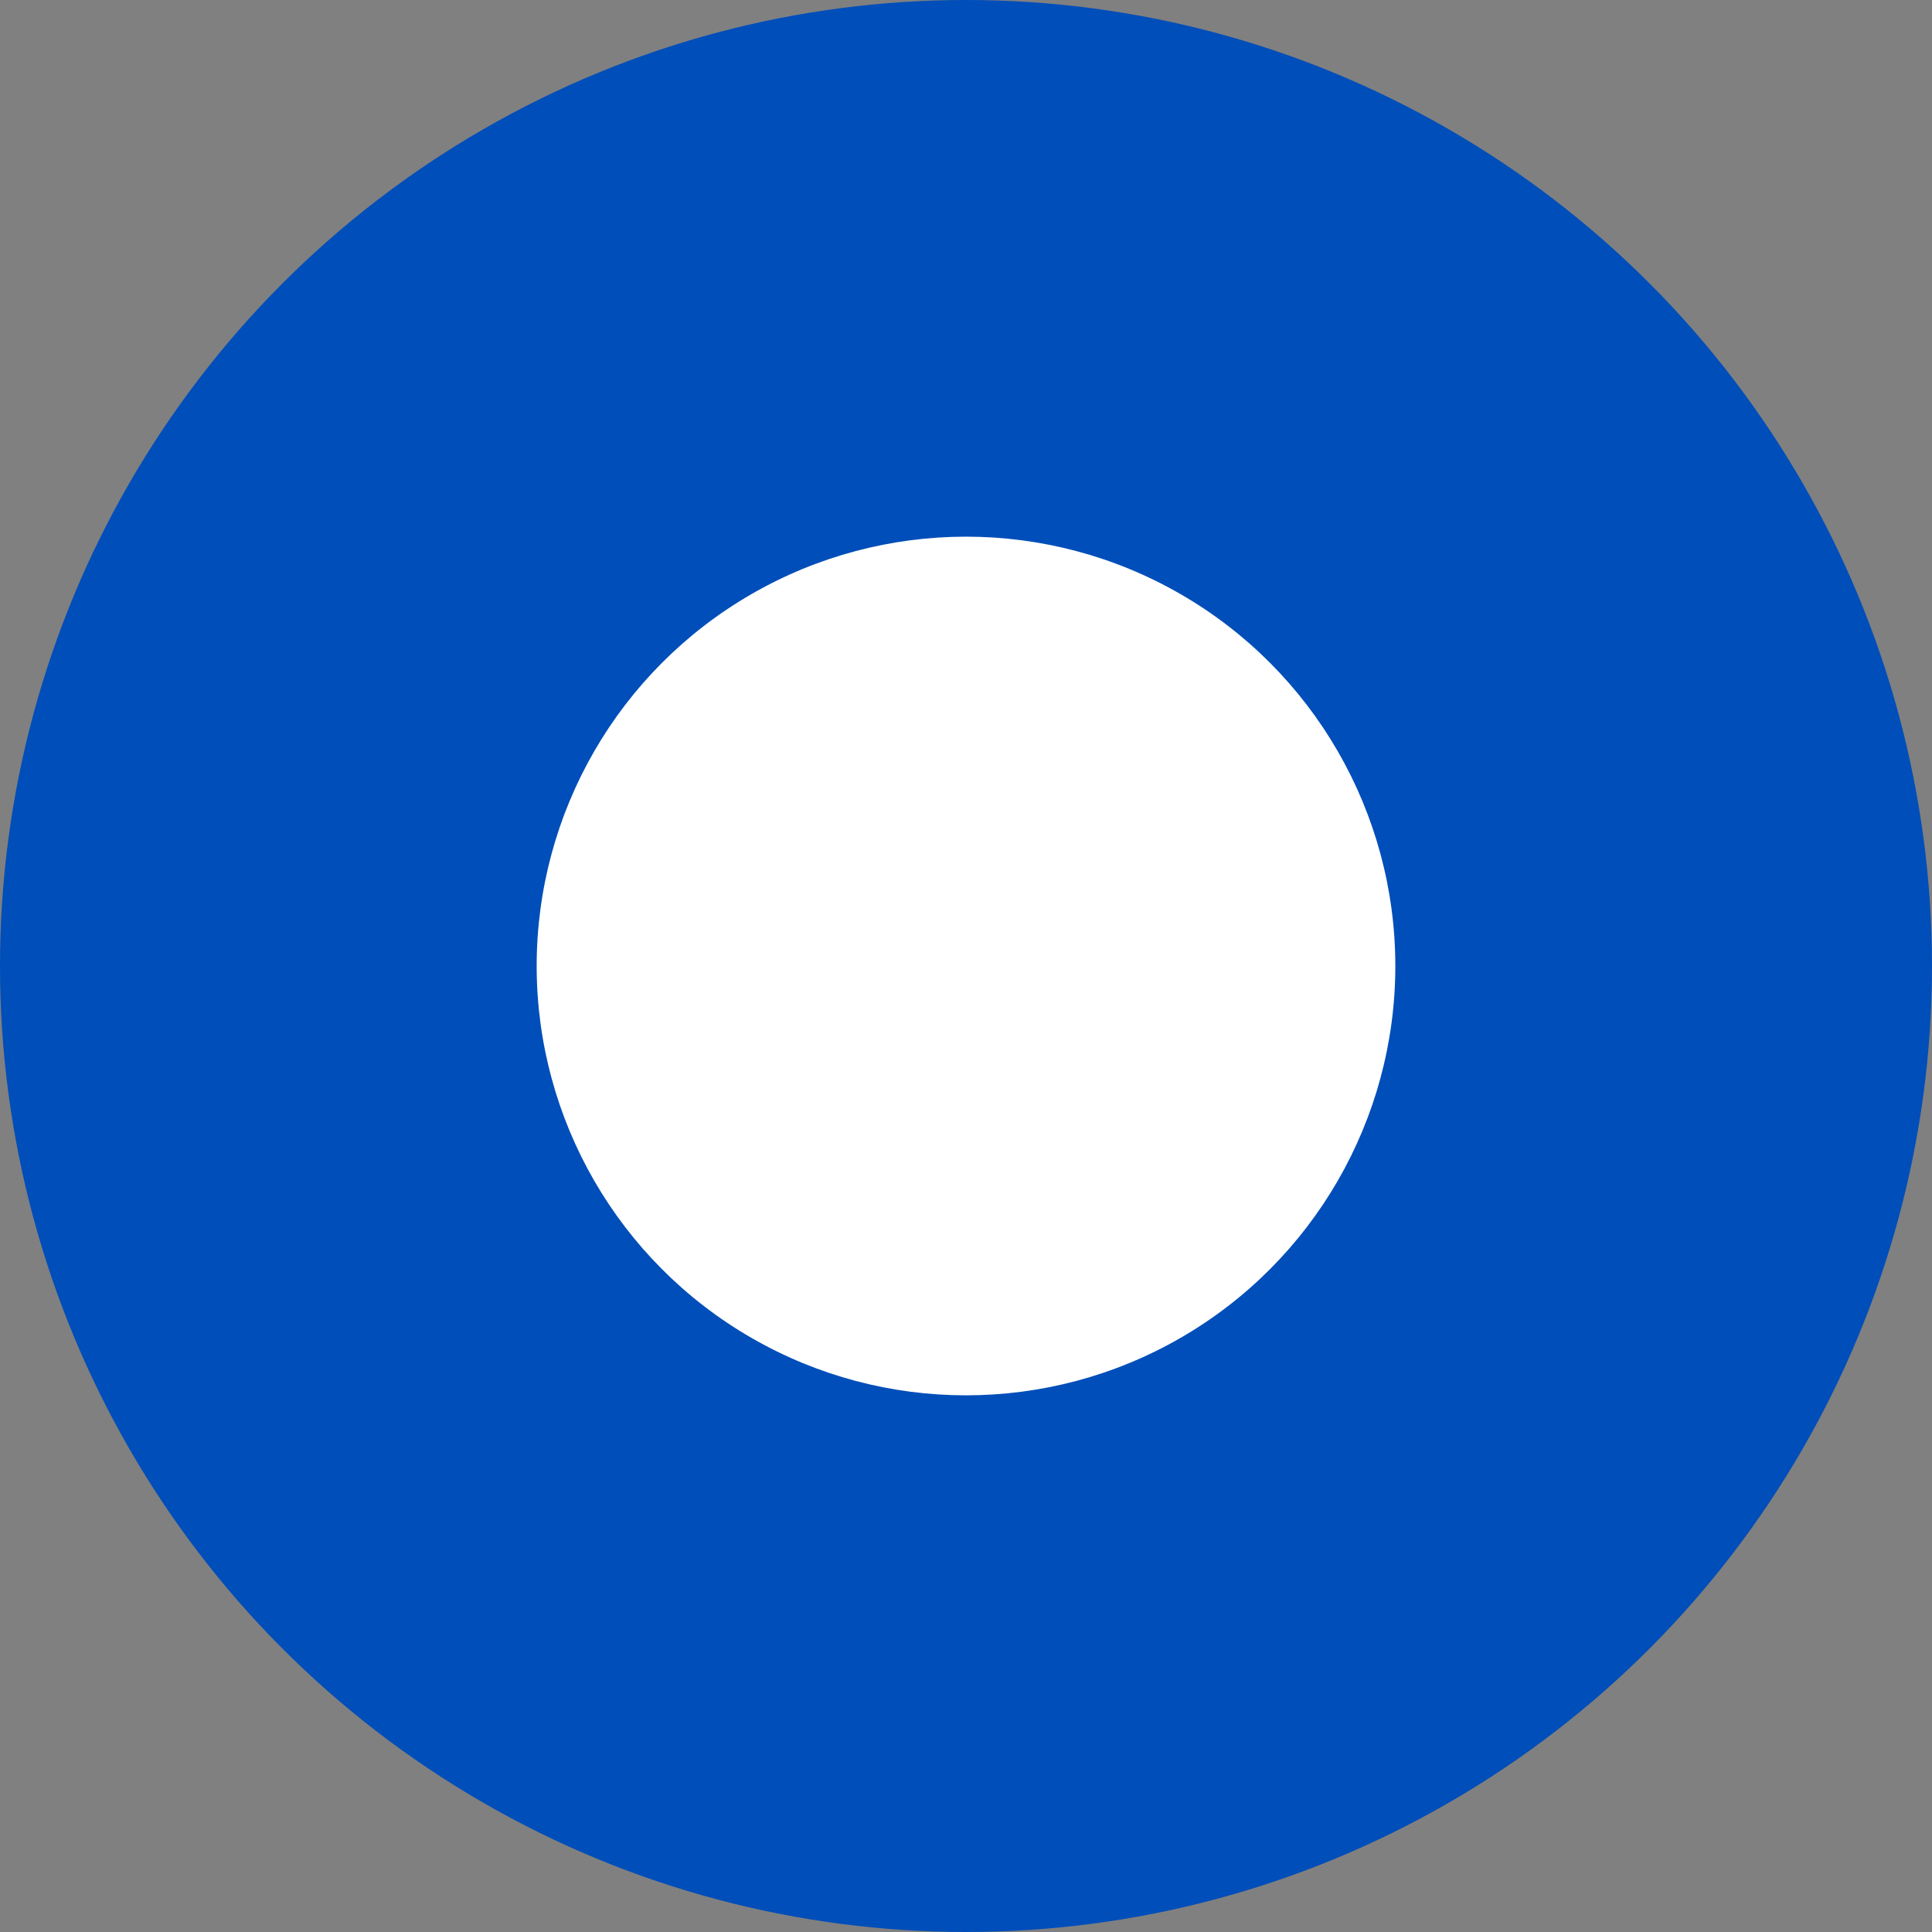 <svg width="18" height="18" viewBox="0 0 18 18" fill="none" xmlns="http://www.w3.org/2000/svg">
<rect x="0" y="0" width="18" height="18" fill="#808080" stroke="none"/>
<circle cx="9" cy="9" r="9" fill="#004EB9"/>
<circle cx="4" cy="4" r="4" transform="matrix(1 0 0 -1 5 13)" fill="white"/>
</svg>
